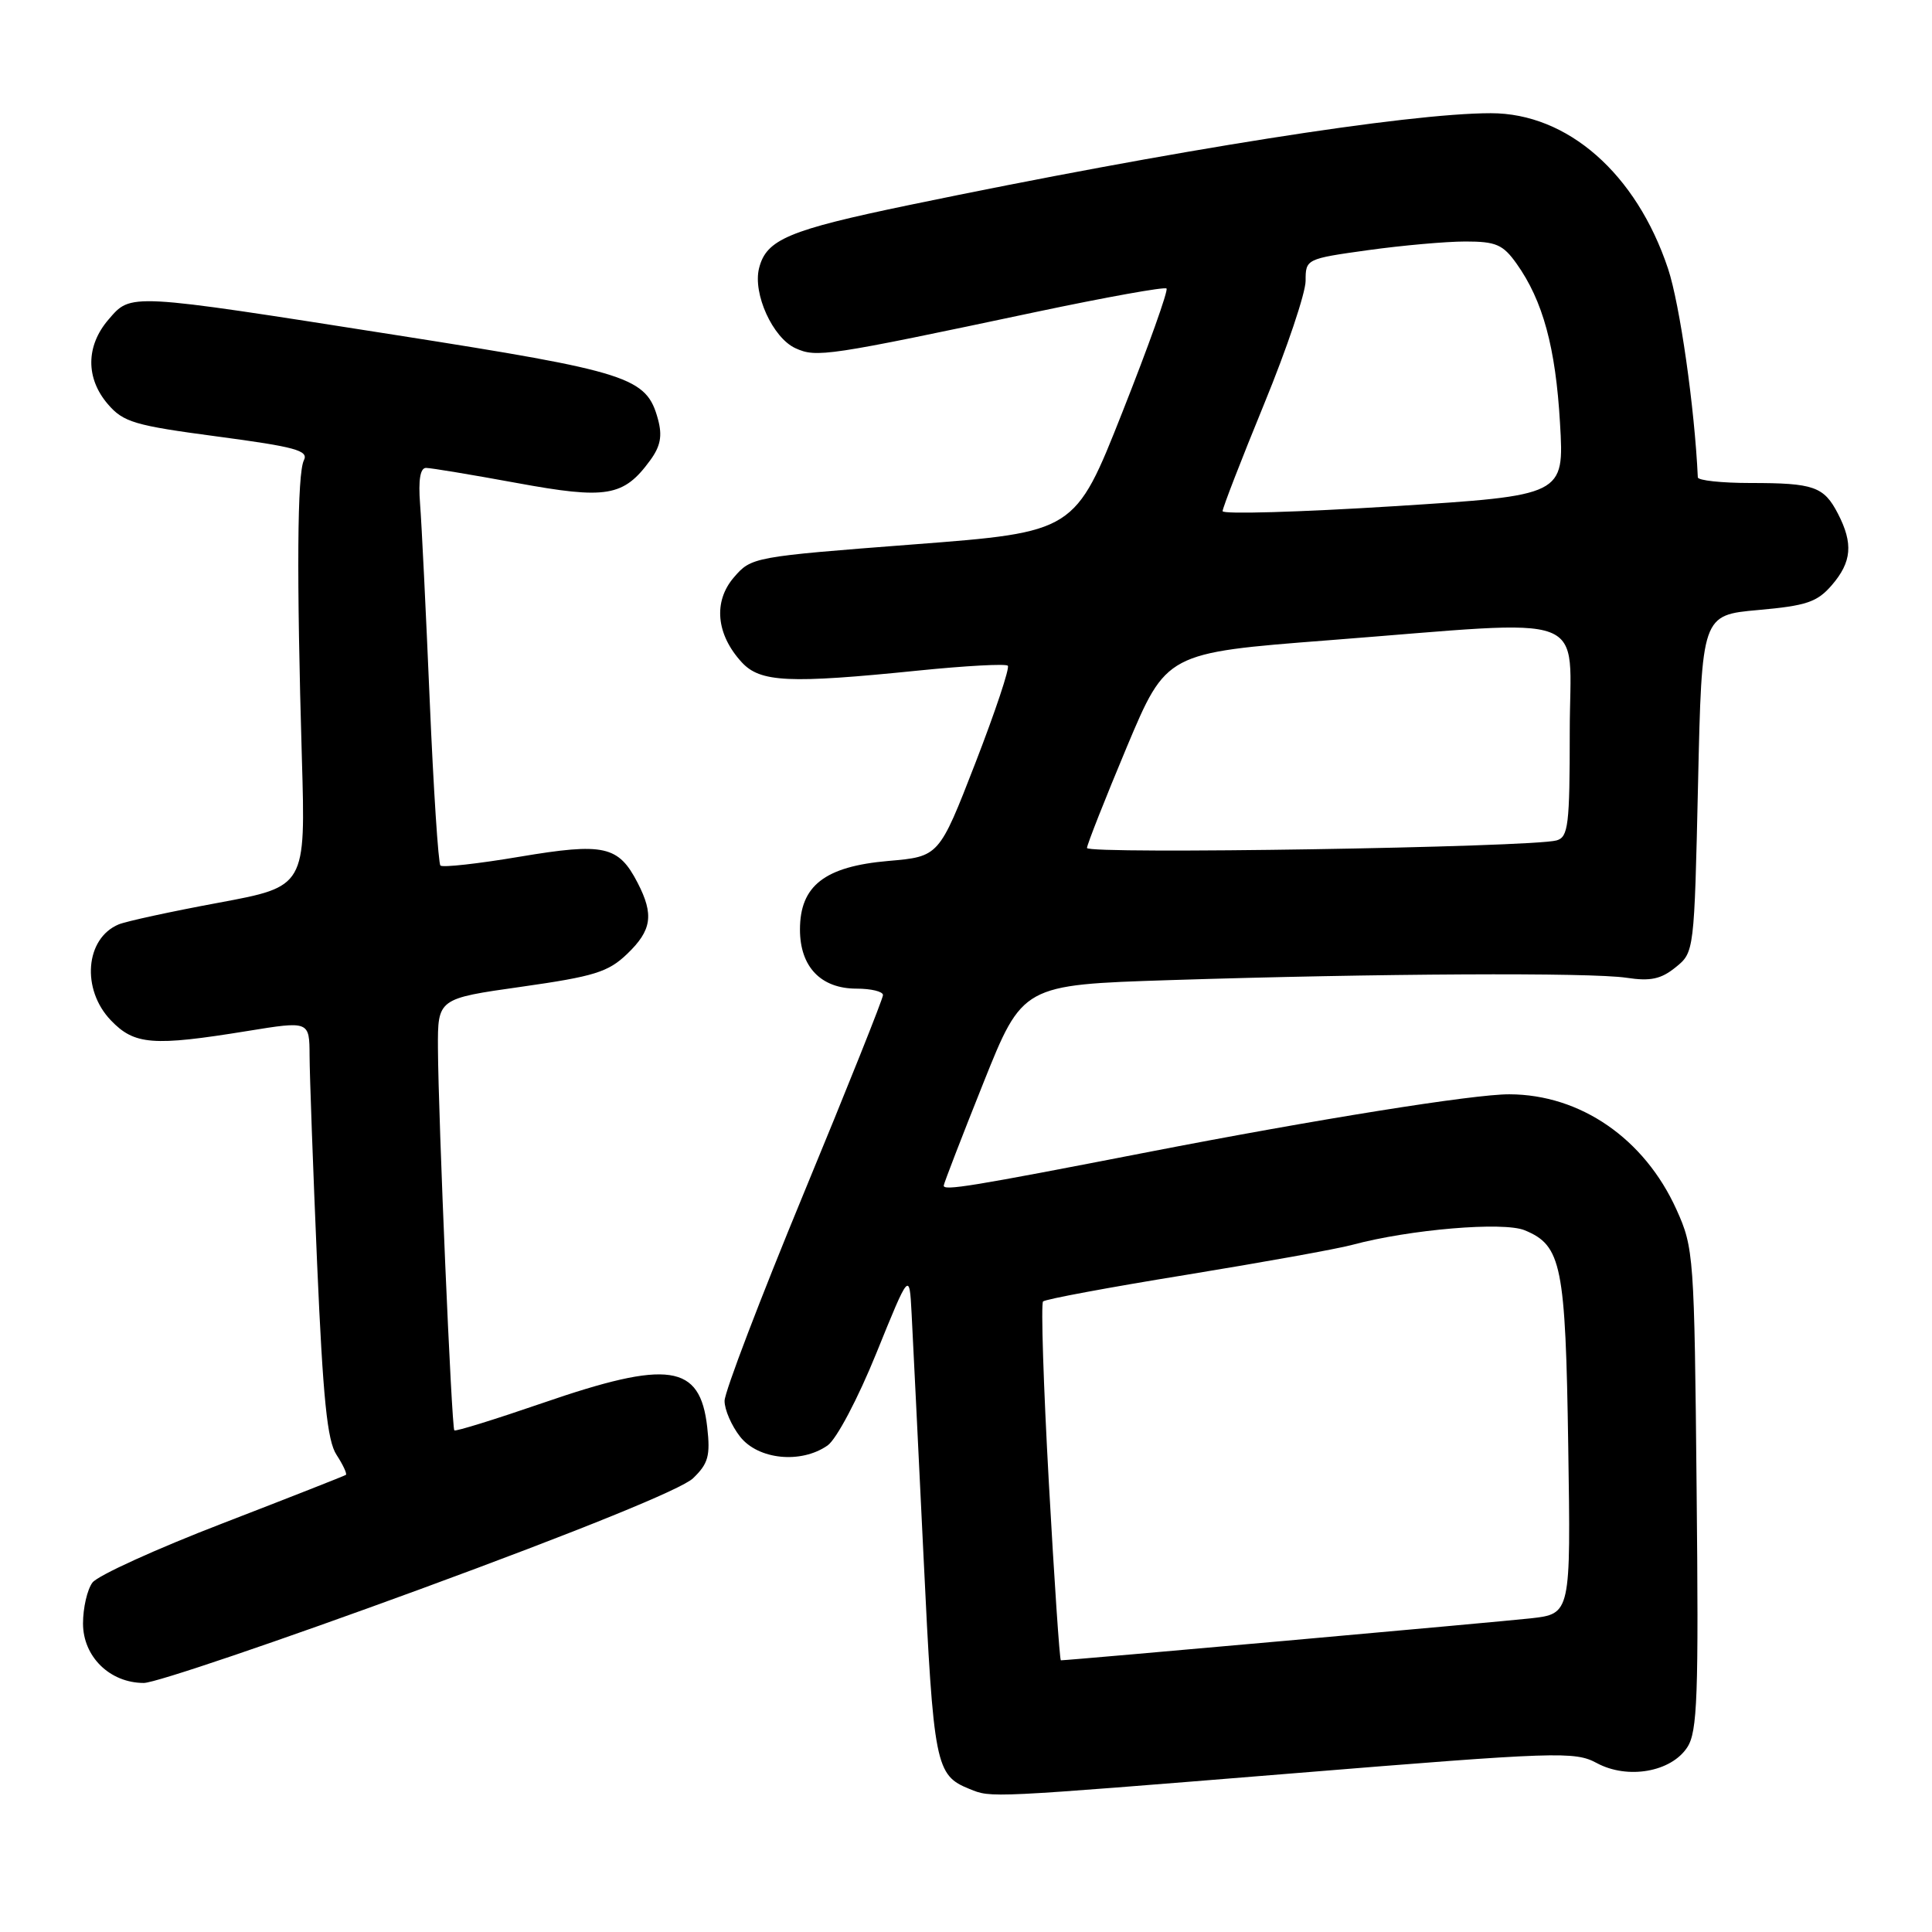 <?xml version="1.0" encoding="UTF-8" standalone="no"?>
<!DOCTYPE svg PUBLIC "-//W3C//DTD SVG 1.1//EN" "http://www.w3.org/Graphics/SVG/1.1/DTD/svg11.dtd" >
<svg xmlns="http://www.w3.org/2000/svg" xmlns:xlink="http://www.w3.org/1999/xlink" version="1.1" viewBox="0 0 256 256">
 <g >
 <path fill="currentColor"
d=" M 171.30 234.98 C 206.41 232.12 208.67 232.04 211.59 233.62 C 215.66 235.81 221.43 234.81 223.57 231.53 C 224.92 229.48 225.09 224.81 224.81 197.33 C 224.51 166.35 224.44 165.36 222.14 160.27 C 217.89 150.87 209.42 145.03 200.00 145.00 C 195.27 144.98 174.49 148.31 152.00 152.68 C 128.62 157.23 124.99 157.82 125.05 157.09 C 125.08 156.77 127.44 150.65 130.30 143.50 C 135.50 130.50 135.50 130.50 155.00 129.87 C 182.57 128.99 210.79 128.84 215.53 129.56 C 218.69 130.04 220.10 129.74 222.03 128.17 C 224.49 126.19 224.50 126.11 225.00 103.84 C 225.50 81.50 225.50 81.50 232.98 80.83 C 239.38 80.26 240.79 79.78 242.73 77.53 C 245.37 74.46 245.58 72.02 243.54 68.07 C 241.67 64.46 240.35 64.00 231.92 64.00 C 228.11 64.00 224.98 63.66 224.97 63.25 C 224.55 54.03 222.59 40.30 221.02 35.59 C 216.82 23.00 207.71 15.00 197.55 15.00 C 186.51 15.00 155.60 19.88 120.51 27.16 C 104.47 30.49 101.54 31.72 100.58 35.54 C 99.73 38.92 102.39 44.76 105.40 46.14 C 108.20 47.41 109.49 47.22 137.31 41.33 C 146.55 39.38 154.32 37.98 154.57 38.23 C 154.82 38.48 152.19 45.85 148.73 54.59 C 142.44 70.50 142.44 70.50 121.01 72.14 C 99.81 73.77 99.56 73.81 97.24 76.51 C 94.49 79.71 94.89 84.06 98.28 87.75 C 100.73 90.42 104.51 90.60 121.71 88.85 C 127.94 88.22 133.26 87.93 133.54 88.21 C 133.82 88.49 131.88 94.29 129.24 101.11 C 124.43 113.50 124.43 113.50 117.71 114.08 C 109.28 114.81 106.00 117.36 106.00 123.17 C 106.00 128.11 108.77 131.00 113.50 131.00 C 115.43 131.00 117.00 131.38 117.00 131.85 C 117.00 132.33 112.28 144.14 106.51 158.10 C 100.74 172.07 96.01 184.45 96.01 185.62 C 96.00 186.78 96.93 188.92 98.07 190.37 C 100.47 193.42 106.14 193.99 109.66 191.53 C 110.84 190.70 113.67 185.35 116.13 179.28 C 120.50 168.50 120.50 168.50 120.79 174.00 C 120.95 177.03 121.66 191.51 122.37 206.19 C 123.71 234.02 123.95 235.22 128.47 237.05 C 131.41 238.24 130.72 238.27 171.30 234.98 Z  M 55.64 210.59 C 76.80 202.82 90.34 197.32 91.83 195.88 C 93.85 193.94 94.14 192.90 93.71 189.10 C 92.77 180.74 88.62 180.14 71.86 185.92 C 65.61 188.07 60.37 189.70 60.20 189.53 C 59.84 189.17 58.08 148.19 58.03 138.91 C 58.00 132.32 58.00 132.32 69.10 130.75 C 78.74 129.38 80.59 128.81 83.10 126.40 C 86.37 123.27 86.67 121.20 84.49 116.98 C 81.95 112.06 80.05 111.64 68.86 113.52 C 63.36 114.45 58.64 114.97 58.36 114.69 C 58.08 114.41 57.44 104.58 56.94 92.84 C 56.44 81.10 55.87 69.36 55.66 66.75 C 55.42 63.60 55.68 62.00 56.45 62.00 C 57.09 62.00 62.49 62.90 68.44 63.99 C 80.39 66.19 82.63 65.81 86.15 61.00 C 87.52 59.13 87.78 57.76 87.19 55.57 C 85.67 49.97 83.50 49.27 52.48 44.40 C 16.80 38.80 17.40 38.83 14.37 42.35 C 11.37 45.84 11.34 50.12 14.29 53.55 C 16.35 55.95 17.82 56.38 28.81 57.84 C 39.11 59.21 40.92 59.70 40.27 60.98 C 39.38 62.74 39.29 76.31 40.00 100.48 C 40.50 117.47 40.50 117.47 29.00 119.61 C 22.68 120.78 16.70 122.08 15.72 122.49 C 11.30 124.34 10.75 131.09 14.69 135.20 C 17.81 138.46 20.25 138.65 32.75 136.62 C 41.00 135.28 41.00 135.28 41.02 139.89 C 41.03 142.42 41.48 154.82 42.02 167.44 C 42.80 185.36 43.36 190.90 44.59 192.77 C 45.45 194.09 46.01 195.29 45.83 195.43 C 45.65 195.56 38.30 198.45 29.50 201.85 C 20.70 205.24 12.94 208.77 12.25 209.70 C 11.56 210.62 11.00 213.06 11.00 215.12 C 11.00 219.52 14.56 223.00 19.06 223.00 C 20.59 223.00 37.05 217.41 55.64 210.59 Z  M 138.98 196.50 C 138.26 183.57 137.92 172.75 138.21 172.45 C 138.51 172.15 147.02 170.57 157.13 168.93 C 167.23 167.28 177.15 165.50 179.18 164.95 C 186.80 162.90 199.22 161.85 202.04 163.02 C 206.92 165.04 207.44 167.62 207.80 191.67 C 208.14 213.84 208.14 213.84 202.82 214.44 C 198.58 214.91 141.65 220.00 140.57 220.00 C 140.41 220.00 139.70 209.42 138.98 196.50 Z  M 144.03 112.36 C 144.05 111.89 146.42 105.88 149.30 99.00 C 154.55 86.50 154.55 86.50 176.02 84.84 C 211.61 82.09 208.00 80.73 208.00 96.93 C 208.00 109.35 207.81 110.92 206.25 111.36 C 202.98 112.28 144.00 113.23 144.03 112.36 Z  M 162.00 67.73 C 162.00 67.31 164.47 60.93 167.50 53.54 C 170.53 46.16 173.00 38.81 173.00 37.21 C 173.00 34.33 173.07 34.29 181.25 33.15 C 185.79 32.52 191.61 32.00 194.18 32.00 C 198.22 32.00 199.15 32.40 200.95 34.93 C 204.44 39.83 206.13 46.03 206.71 56.08 C 207.27 65.65 207.27 65.65 184.64 67.08 C 172.19 67.86 162.00 68.16 162.00 67.73 Z "/>
</g>
</svg>